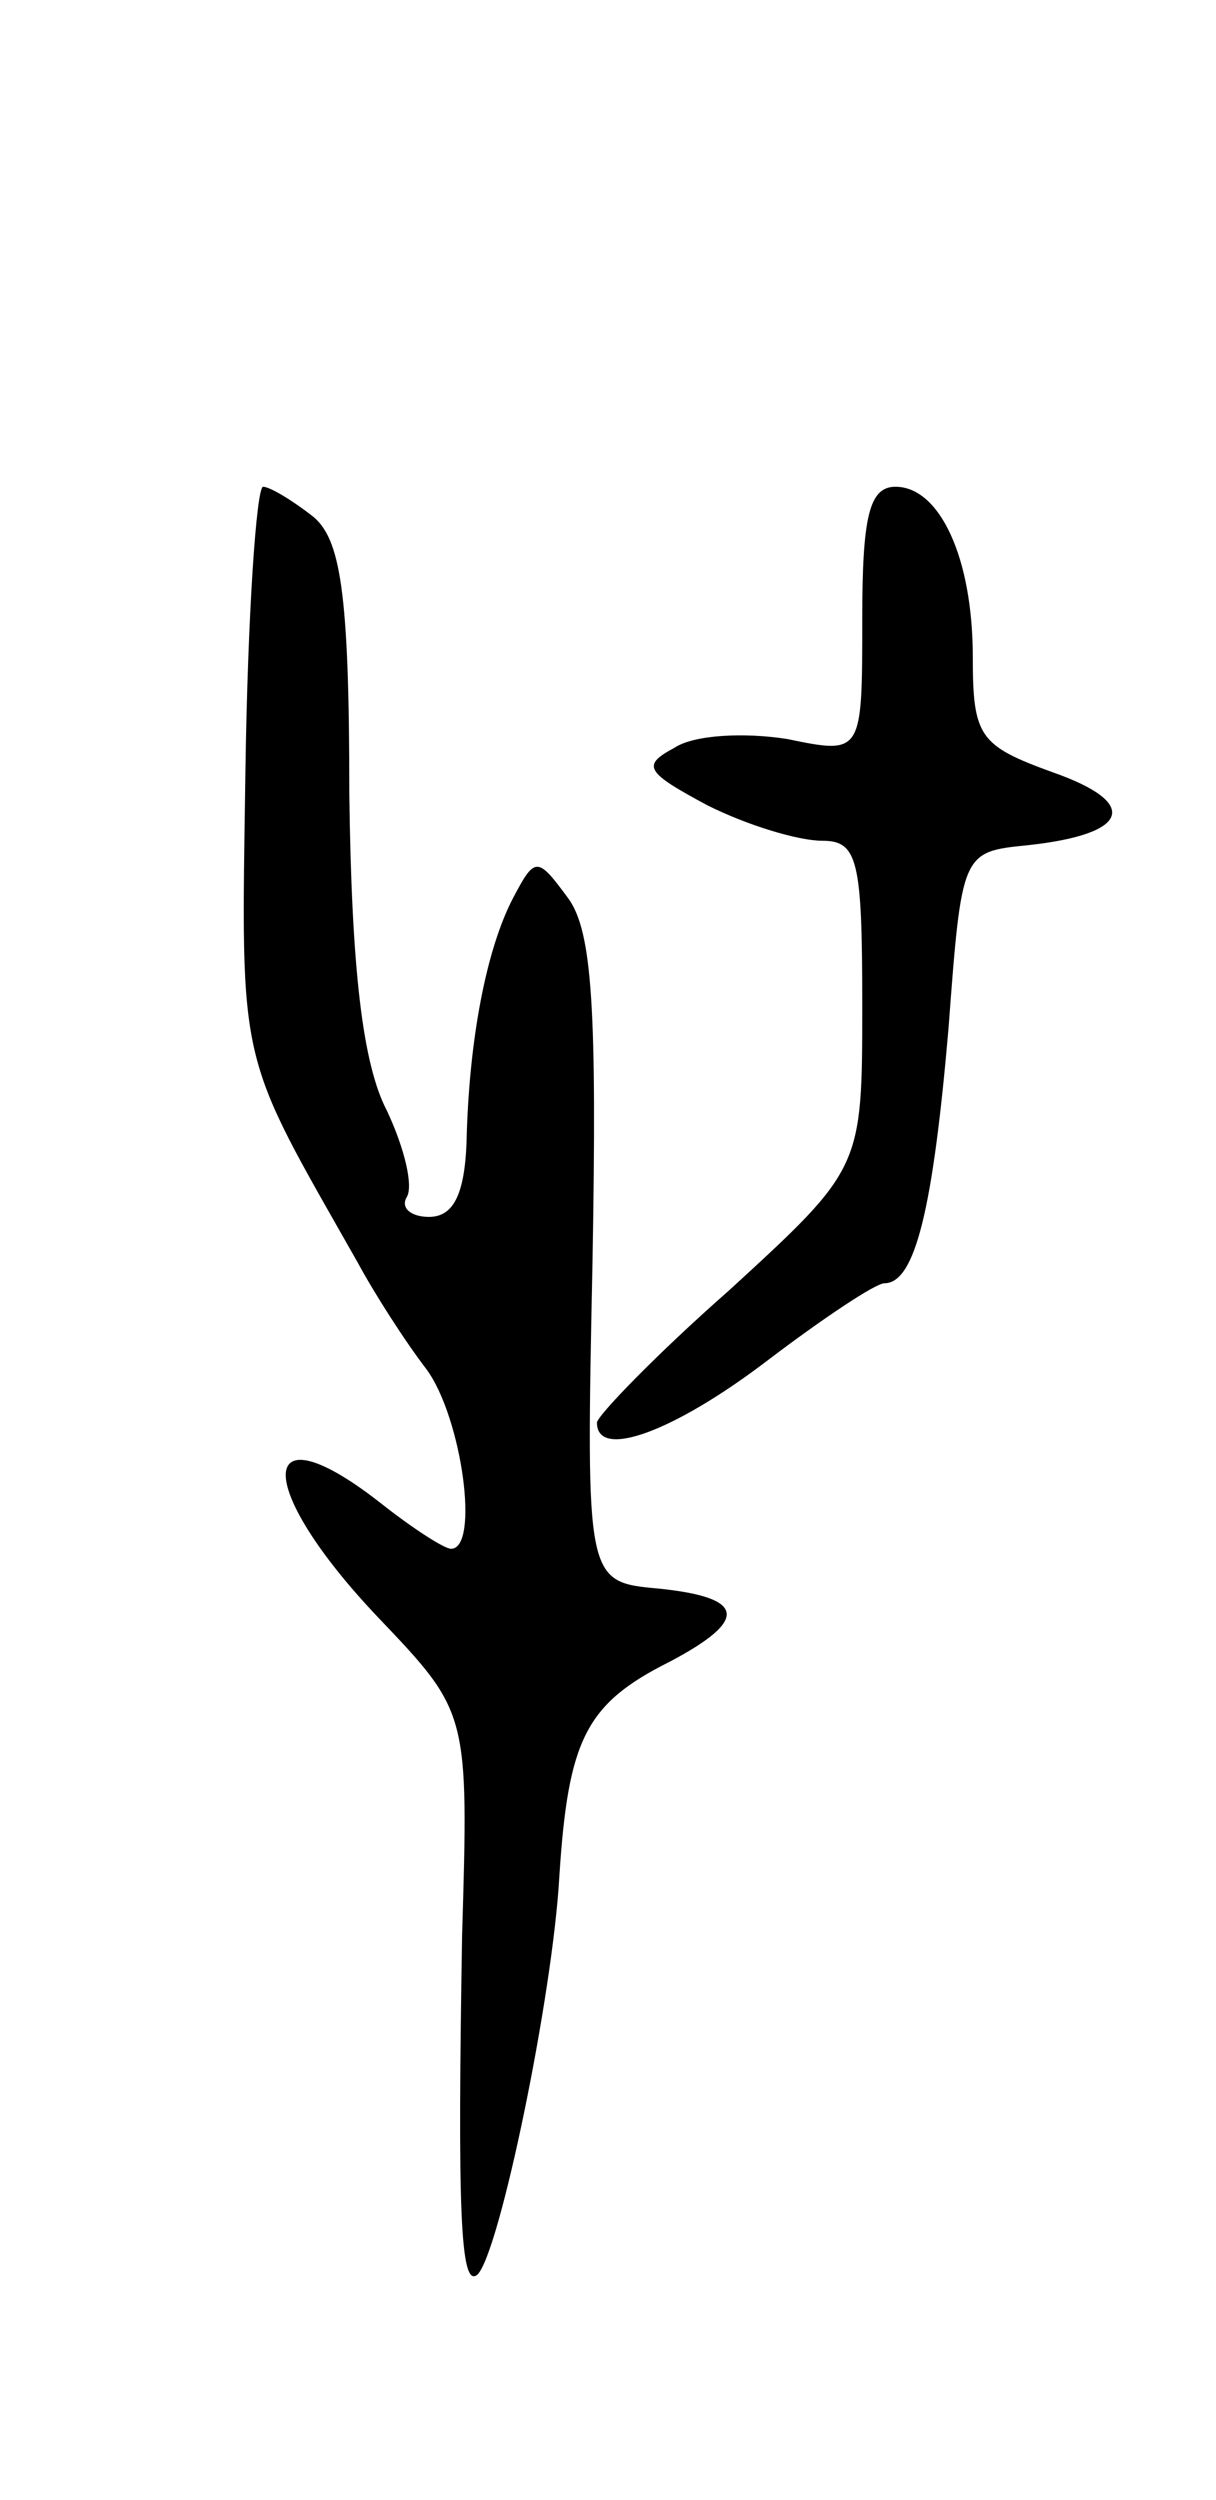 <svg version="1.0" xmlns="http://www.w3.org/2000/svg"
 width="55pt" height="113pt" viewBox="0 0 55 113"
 preserveAspectRatio="xMidYMid meet">
<g transform="translate(0,113) scale(0.1,-0.1)"
fill="#000000" stroke="none">
<path d="M111 781 c-2 -136 -4 -125 51 -222 7 -13 21 -35 31 -48 16 -22 24
-81 11 -81 -3 0 -17 9 -31 20 -57 45 -59 9 -2 -51 41 -43 41 -43 38 -144 -2
-122 -1 -160 7 -153 10 10 34 126 37 180 4 62 12 78 50 97 36 19 34 29 -5 33
-33 3 -33 3 -30 148 2 113 0 149 -11 164 -14 19 -15 19 -25 0 -12 -23 -20 -64
-21 -111 -1 -23 -6 -33 -17 -33 -8 0 -13 4 -10 9 3 5 -1 22 -9 39 -11 21 -16
64 -17 143 0 92 -4 116 -17 126 -9 7 -19 13 -22 13 -3 0 -7 -58 -8 -129z"/>
<path d="M390 850 c0 -61 0 -61 -34 -54 -19 3 -42 2 -51 -4 -15 -8 -13 -11 15
-26 18 -9 41 -16 52 -16 16 0 18 -9 18 -74 0 -74 0 -74 -60 -129 -33 -29 -60
-57 -60 -60 0 -17 35 -4 77 28 25 19 49 35 53 35 14 0 22 34 29 115 6 80 6 80
36 83 46 5 51 19 11 33 -33 12 -36 16 -36 52 0 45 -15 77 -35 77 -12 0 -15
-14 -15 -60z"/>
</g>
</svg>
